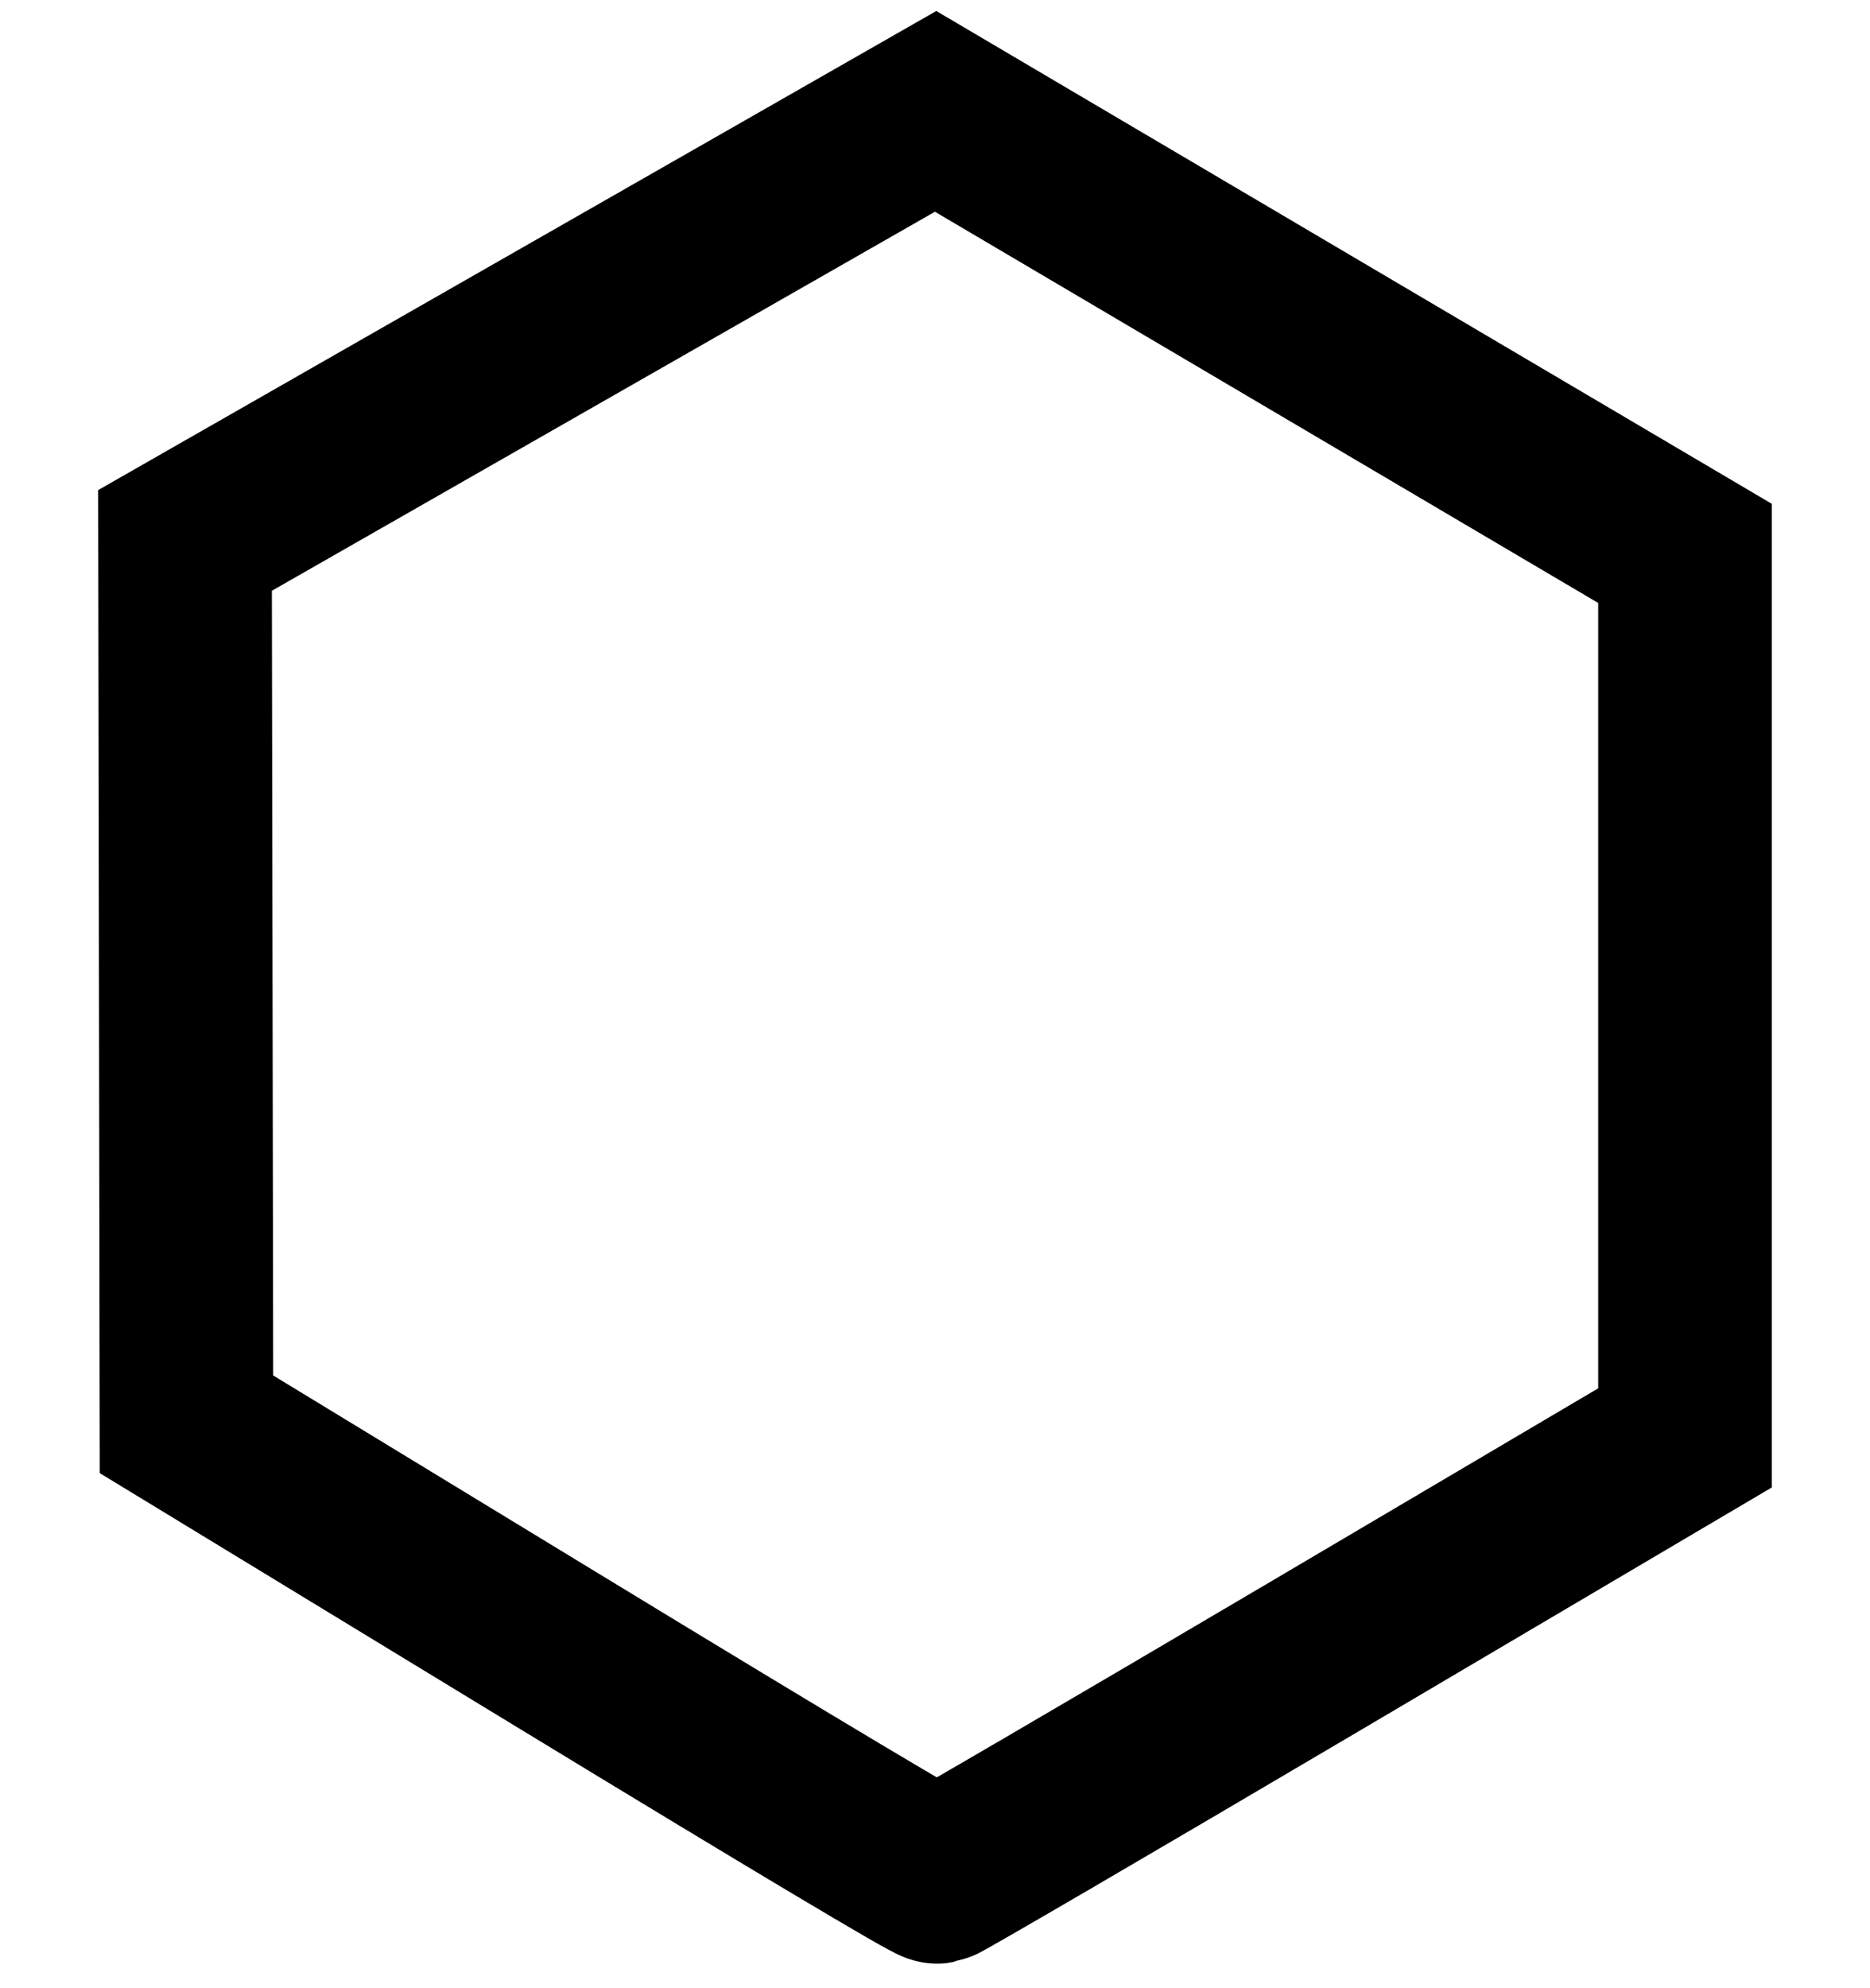 <?xml version="1.0" encoding="UTF-8" standalone="no"?>
<!-- Created with Inkscape (http://www.inkscape.org/) -->

<svg
 xmlns:dc="http://purl.org/dc/elements/1.1/"
 xmlns:cc="http://creativecommons.org/ns#"
 xmlns:rdf="http://www.w3.org/1999/02/22-rdf-syntax-ns#"
 xmlns:svg="http://www.w3.org/2000/svg"
 xmlns="http://www.w3.org/2000/svg"
 xmlns:sodipodi="http://sodipodi.sourceforge.net/DTD/sodipodi-0.dtd"
 xmlns:inkscape="http://www.inkscape.org/namespaces/inkscape"
 id="svg3161"
 version="1.1"
 inkscape:version="0.48.5 r10040"
 width="604"
 height="642"
 sodipodi:docname="hexagon-outline3.svg">
<defs
 id="defs3165" />
<sodipodi:namedview
 pagecolor="#ffffff"
 bordercolor="#666666"
 borderopacity="1"
 objecttolerance="10"
 gridtolerance="10"
 guidetolerance="10"
 inkscape:pageopacity="0"
 inkscape:pageshadow="2"
 inkscape:window-width="2553"
 inkscape:window-height="1388"
 id="namedview3163"
 showgrid="false"
 inkscape:zoom="1.0397333"
 inkscape:cx="88.002822"
 inkscape:cy="321"
 inkscape:window-x="0"
 inkscape:window-y="0"
 inkscape:window-maximized="0"
 inkscape:current-layer="svg3161" />
<path
 style="fill:none;stroke:#000000;stroke-width:56.062;stroke-miterlimit:4;stroke-opacity:1;stroke-dasharray:none"
 d="M 180.537,533.13 60.231,459.909 59.996,317.206 59.761,174.503 180.979,105.233 302.198,35.962 423.218,107.325 544.239,178.688 544.239,321.497 544.239,464.305 424.398,535.014 C 358.486,573.903 303.722,605.864 302.7,606.037 301.513,606.238 257.358,579.886 180.537,533.13 z"
 id="path5937"
 inkscape:connector-curvature="0" />
</svg>
